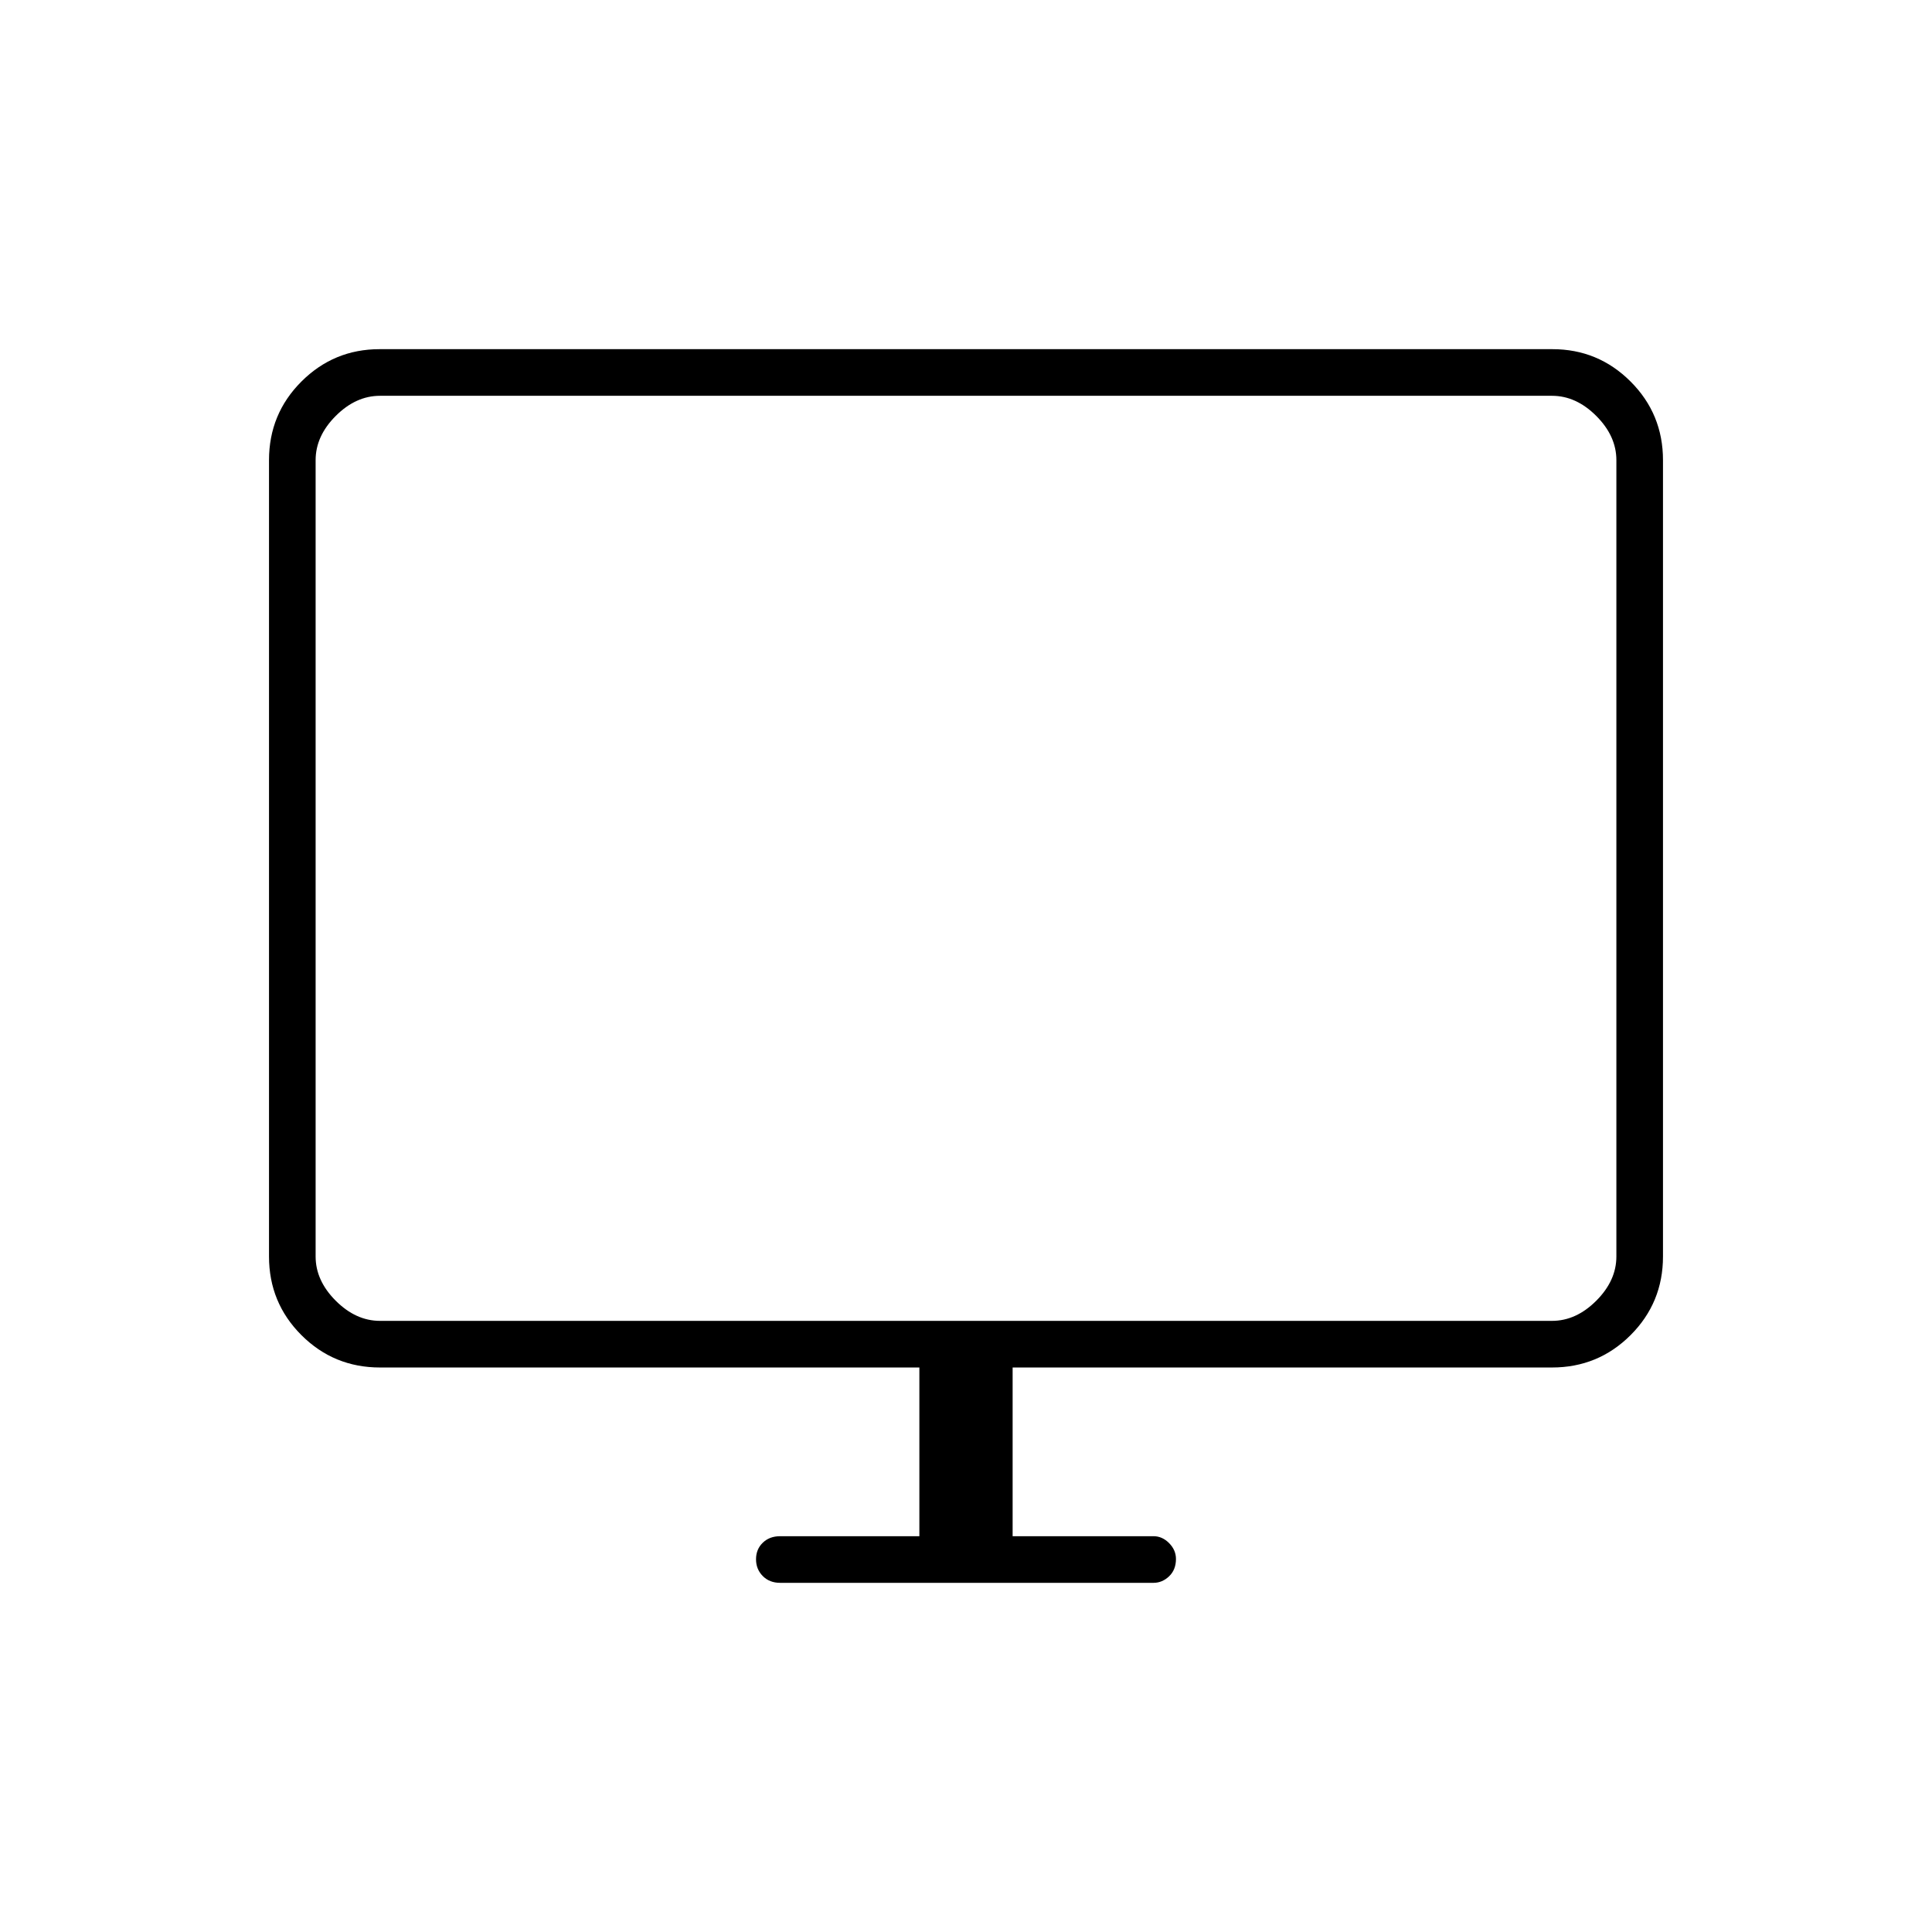 <svg xmlns="http://www.w3.org/2000/svg" height="40" viewBox="0 -960 960 960" width="40"><path d="M456.83-196.67v-83.83h-268q-22.97 0-39.07-16.1-16.09-16.09-16.09-39.07v-395.66q0-22.98 16.09-39.07 16.1-16.1 38.85-16.1h582.78q22.75 0 38.85 16.1 16.09 16.09 16.09 39.07v395.66q0 22.98-16.09 39.07-16.1 16.1-39.07 16.1h-268v83.83h70q4.35 0 7.76 3.44 3.4 3.45 3.4 7.86 0 5.37-3.4 8.62-3.41 3.25-7.76 3.25h-185.5q-5.32 0-8.66-3.38t-3.34-8.33q0-4.96 3.34-8.21 3.34-3.25 8.66-3.25h69.16Zm-268-107h582.34q12 0 22-10t10-22v-395.66q0-12-10-22t-22-10H188.83q-12 0-22 10t-10 22v395.66q0 12 10 22t22 10Zm-32 0v-459.66 459.66Z"/></svg>